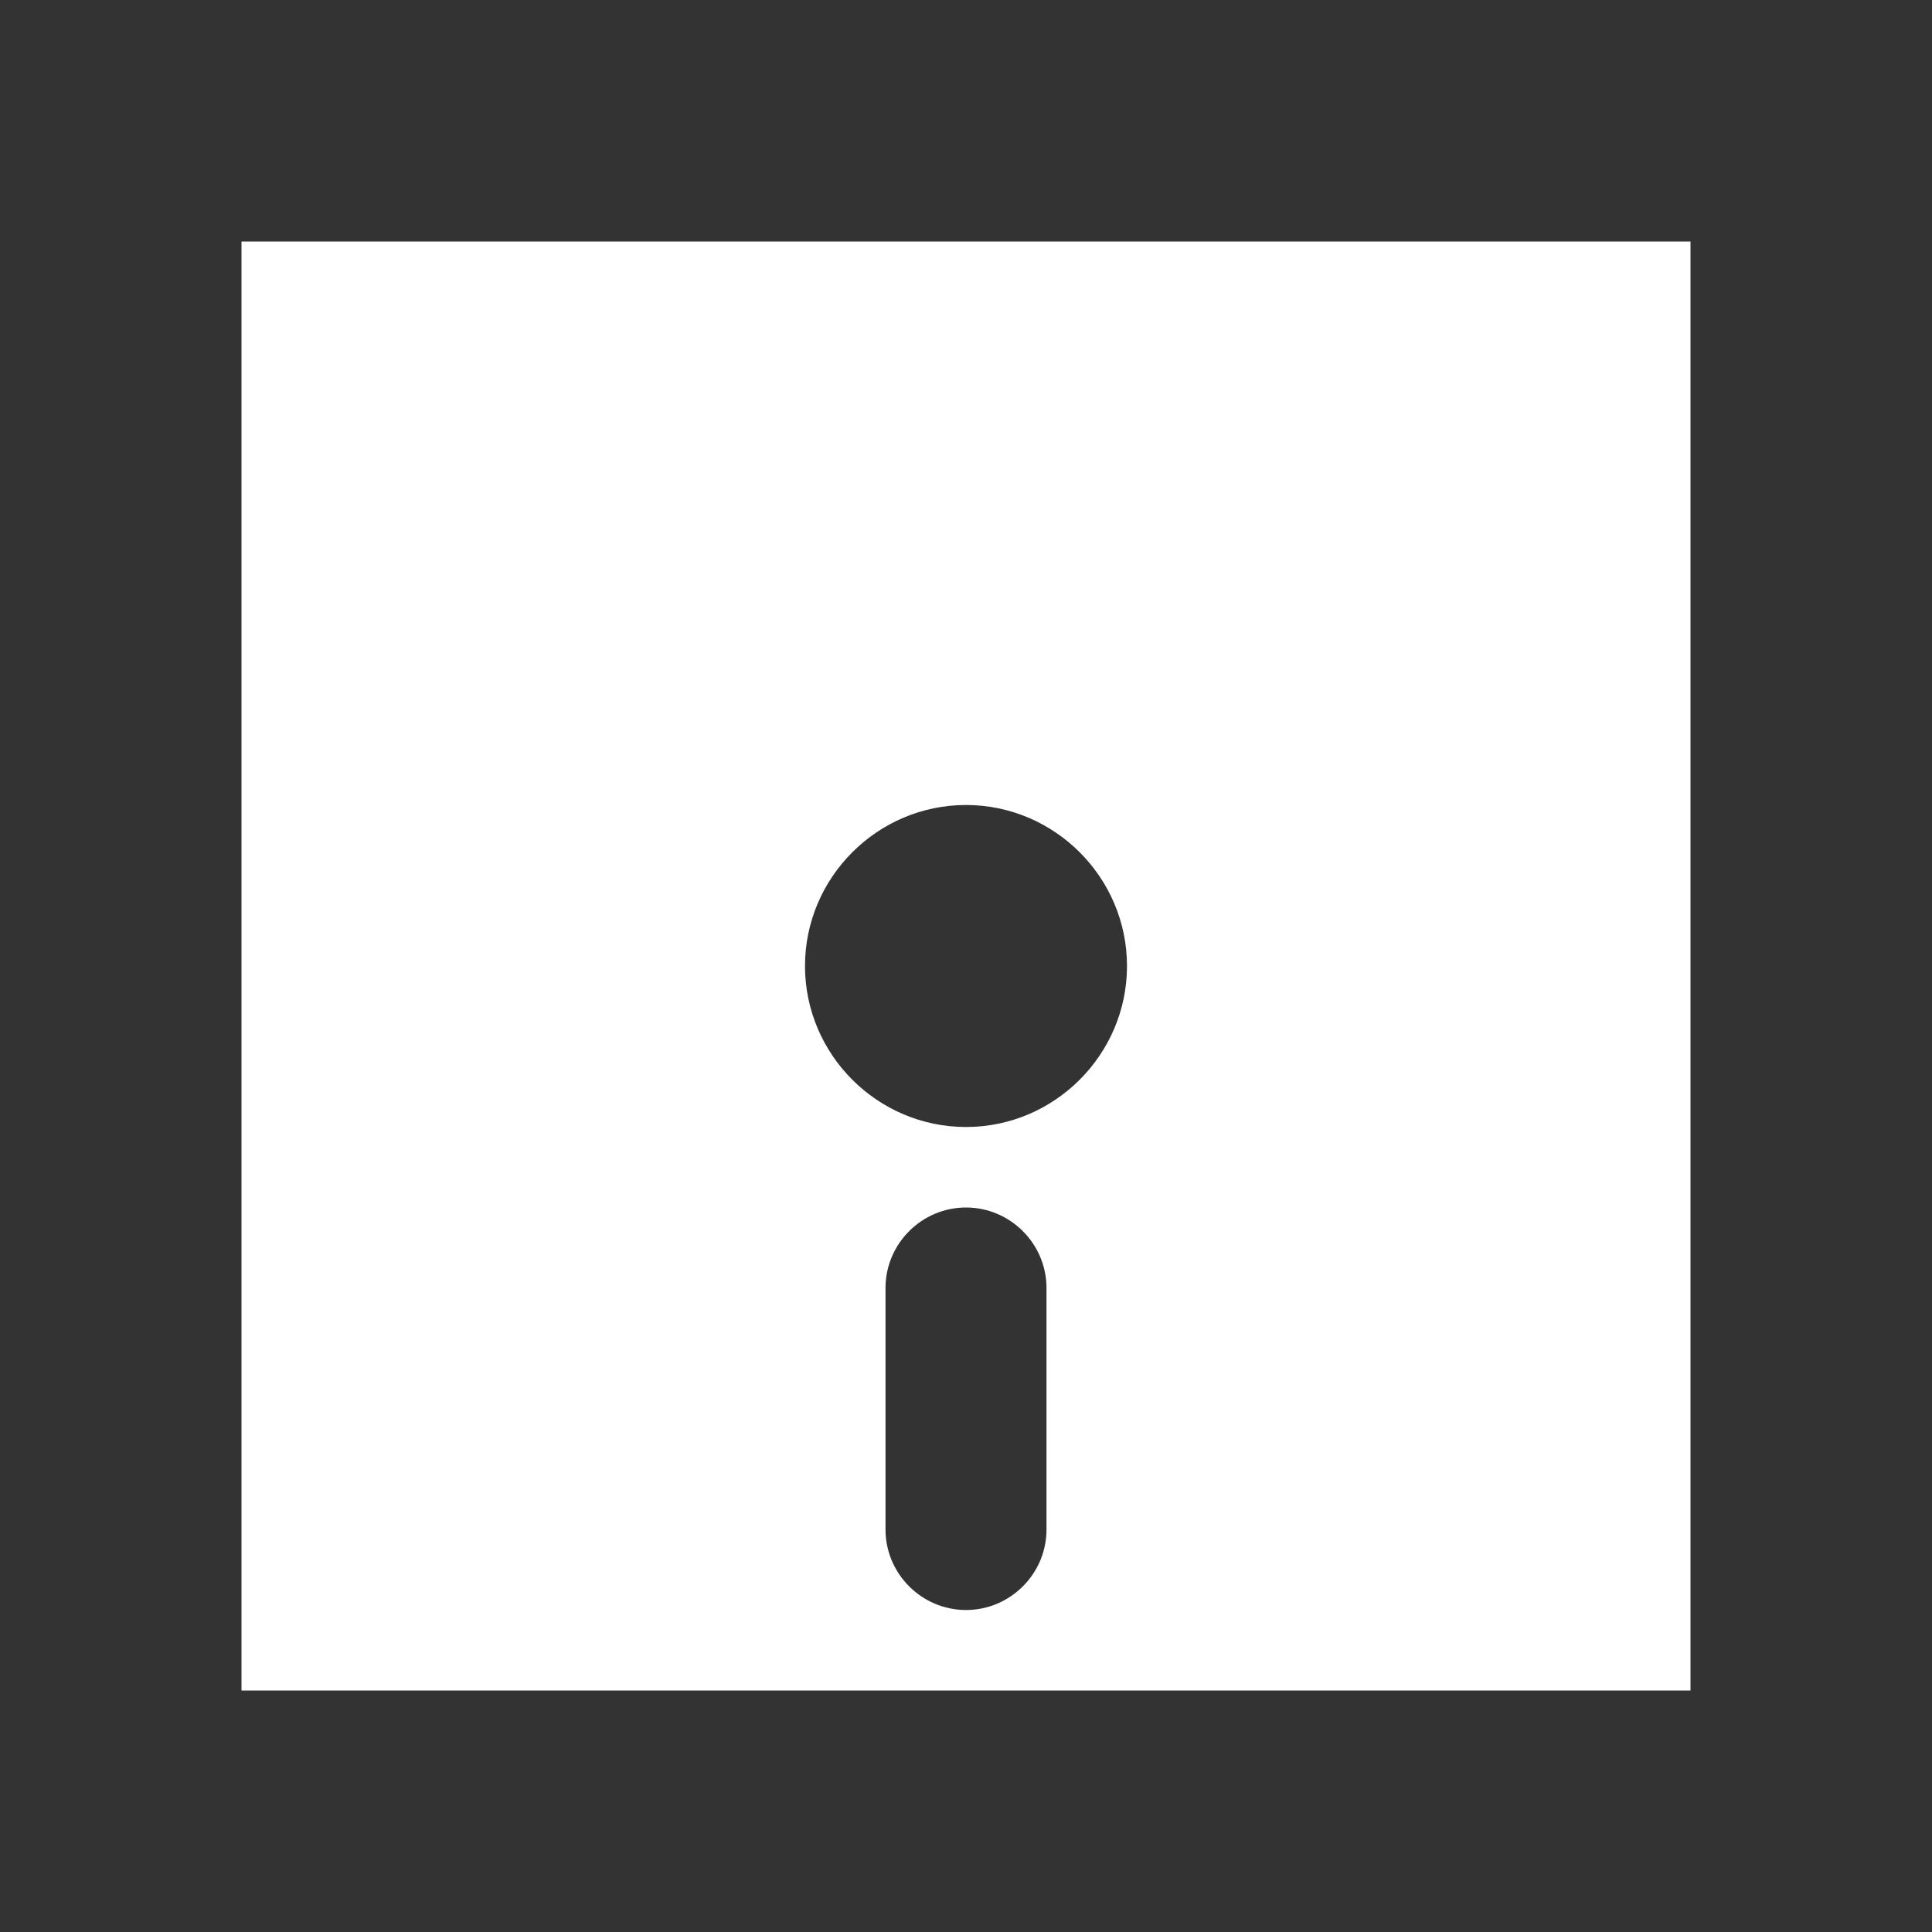 <?xml version="1.0" encoding="UTF-8"?><!DOCTYPE svg PUBLIC "-//W3C//DTD SVG 1.1//EN" "http://www.w3.org/Graphics/SVG/1.1/DTD/svg11.dtd"><svg xmlns="http://www.w3.org/2000/svg" xmlns:xlink="http://www.w3.org/1999/xlink" version="1.1" width="512" height="512" viewBox="0 0 512 512"><rect x="0" y="0" width="512" height="512" fill="#333333" stroke="none"/>    <path fill="#ffffff" transform="scale(1, -1) translate(0, -448)" glyph-name="floppy-variant" unicode="&#xF9EE;" horiz-adv-x="512" d=" M64 384V0H448V384H64M256 234.667C279.467 234.667 298.667 215.467 298.667 192S279.467 149.333 256 149.333S213.333 168.533 213.333 192S232.533 234.667 256 234.667M256 128C267.733 128 277.333 118.4 277.333 106.667V42.667C277.333 30.933 267.733 21.333 256 21.333S234.667 30.933 234.667 42.667V106.667C234.667 118.4 244.267 128 256 128z" /></svg>